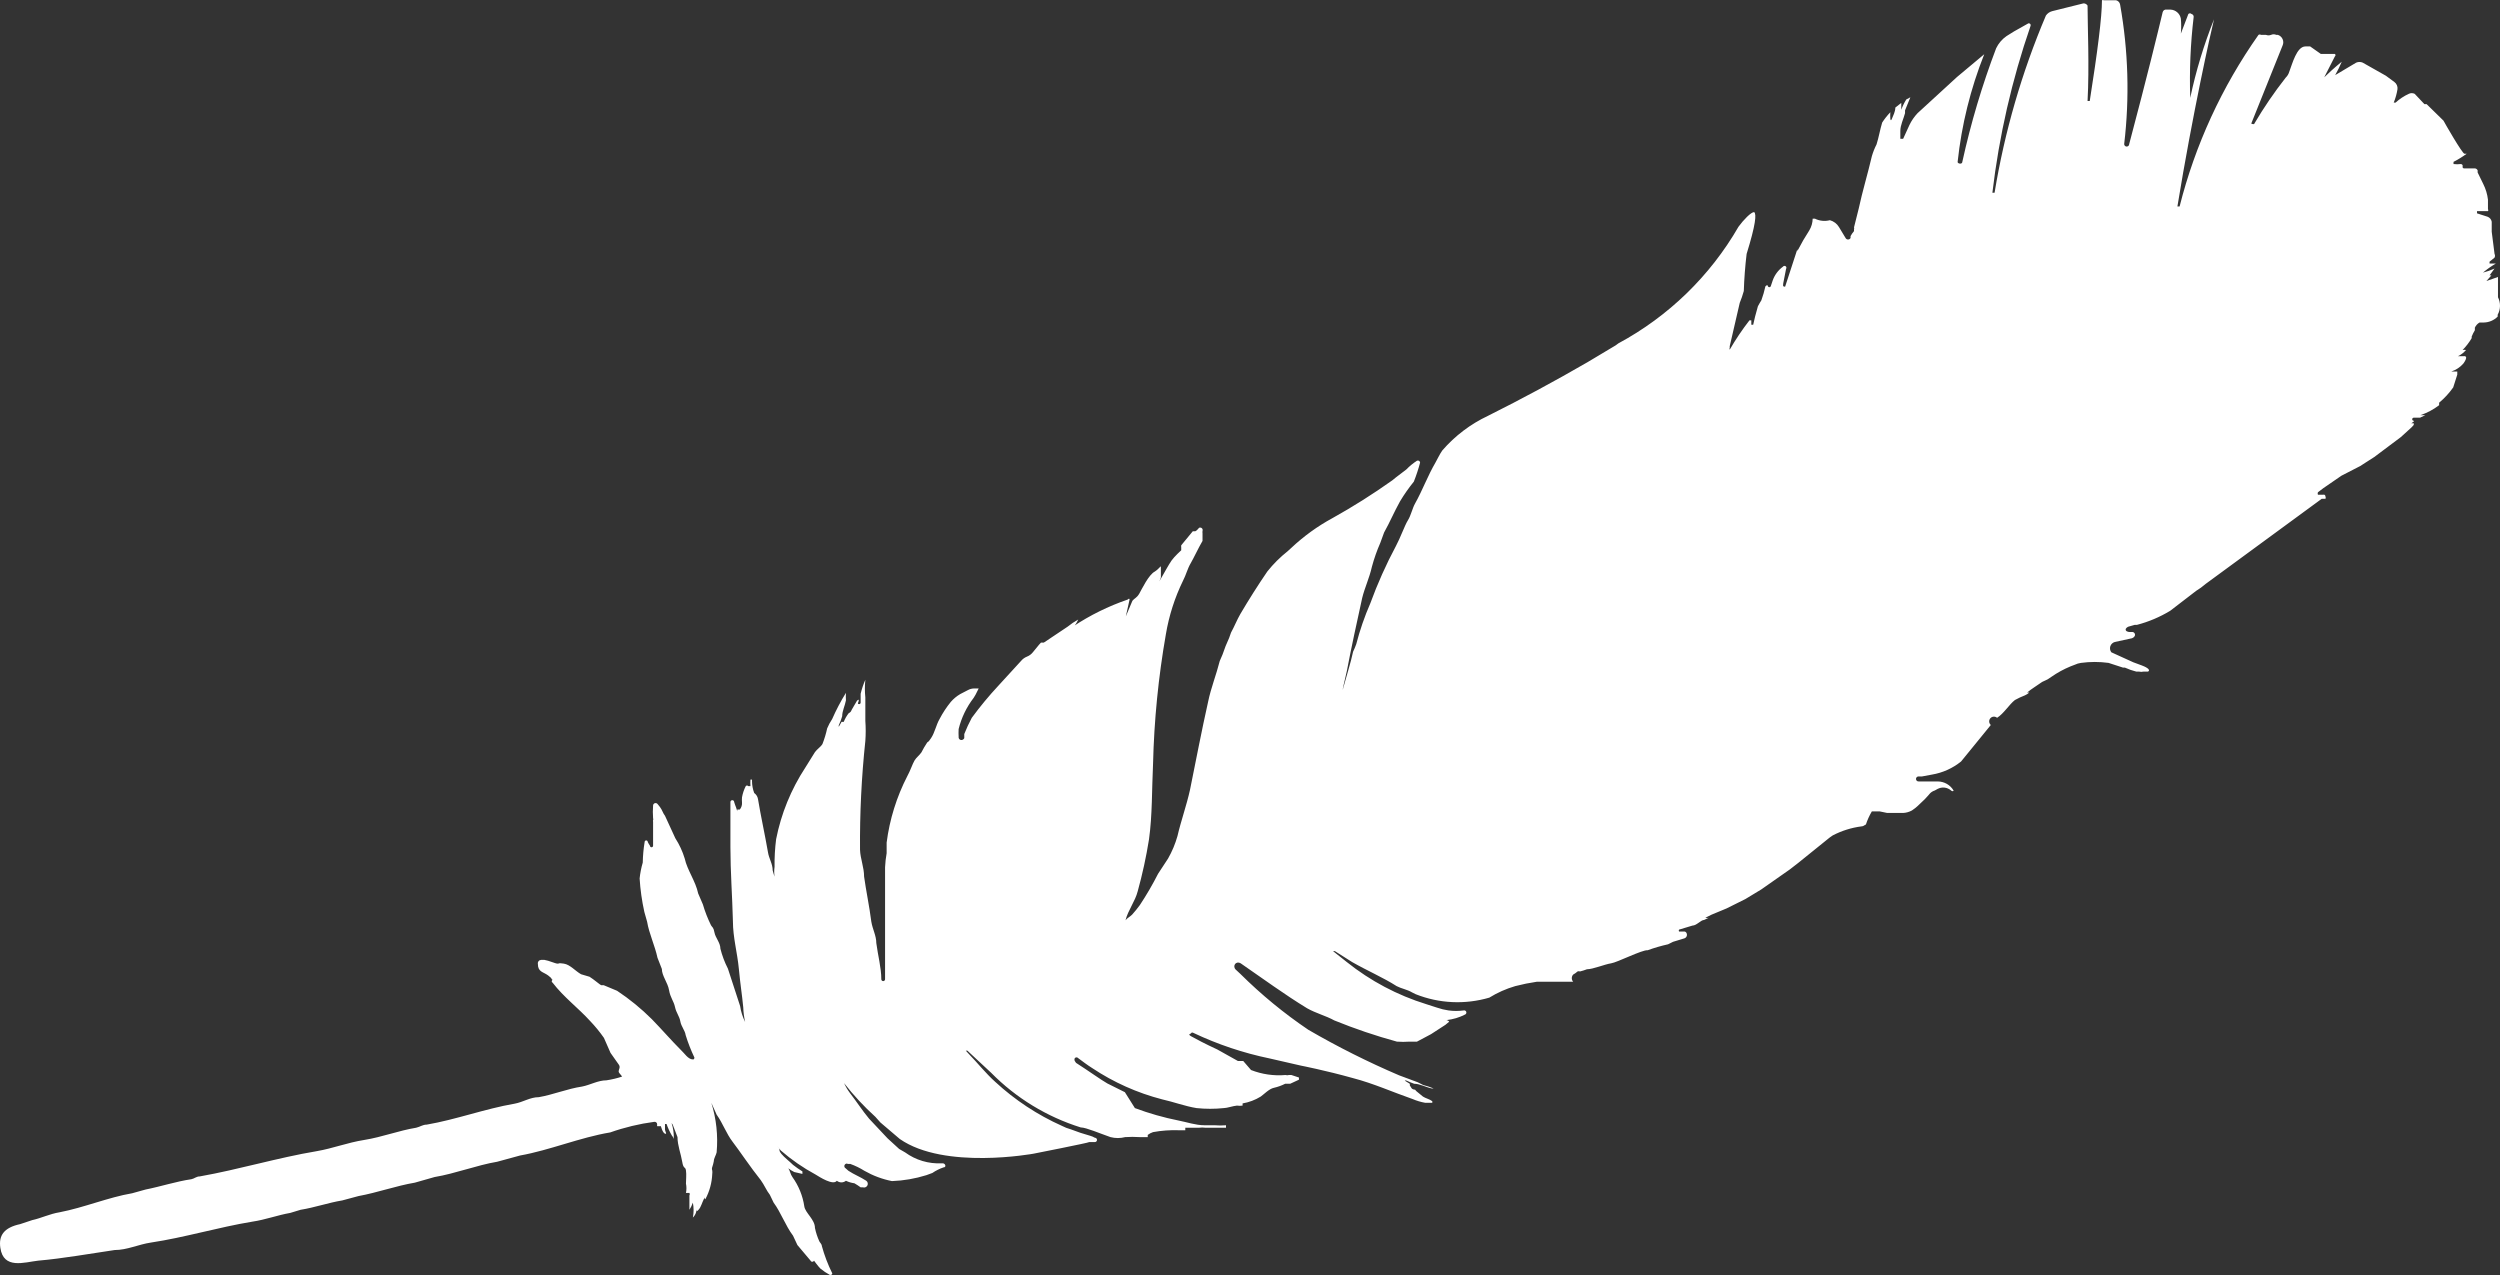 <svg width="400" height="204" viewBox="0 0 400 204" fill="none" xmlns="http://www.w3.org/2000/svg">
<rect x="0" y="0" width="400" height="204" fill="#333333" stroke="none"/>
<path d="M399.677 47.561V44.316L397.824 44.965L398.625 44.067H398.325L399.126 42.968C398.53 43.242 397.91 43.459 397.273 43.617C397.917 43.081 398.604 42.597 399.327 42.17H398.325V41.87L399.126 41.221C399.174 41.129 399.2 41.026 399.2 40.922C399.2 40.818 399.174 40.715 399.126 40.623L398.675 37.078V35.481C398.645 35.303 398.569 35.136 398.455 34.997C398.341 34.857 398.192 34.748 398.024 34.682L396.321 34.133V33.784H398.074C398.107 33.741 398.124 33.688 398.124 33.634C398.124 33.58 398.107 33.528 398.074 33.484V31.937C397.97 31.068 397.716 30.224 397.323 29.441L396.421 27.594V27.245C396.368 27.136 396.281 27.047 396.172 26.993C396.063 26.939 395.94 26.922 395.82 26.945H394.267C394.267 26.945 393.967 26.945 394.017 26.646C394.034 26.599 394.038 26.549 394.031 26.5C394.023 26.451 394.004 26.405 393.974 26.366C393.944 26.326 393.905 26.295 393.86 26.274C393.815 26.253 393.766 26.244 393.716 26.246C393.334 26.297 392.947 26.297 392.564 26.246V25.897C393.299 25.521 394.003 25.087 394.668 24.599H394.317C393.967 24.599 391.112 19.608 390.961 19.308L388.257 16.662H387.906L386.353 15.015C386.206 14.941 386.043 14.902 385.877 14.902C385.712 14.902 385.549 14.941 385.401 15.015C384.631 15.368 383.921 15.84 383.298 16.413H382.997C383.281 15.723 383.483 15.003 383.598 14.266C383.624 14.048 383.591 13.827 383.503 13.625C383.415 13.424 383.275 13.249 383.097 13.118L381.745 12.12L378.038 10.024C377.872 9.951 377.693 9.913 377.512 9.913C377.331 9.913 377.152 9.951 376.986 10.024L373.63 12.02C374.021 11.325 374.372 10.608 374.682 9.874C373.63 10.722 372.478 11.771 371.877 12.37L373.58 9.025C373.611 9.002 373.636 8.972 373.654 8.937C373.671 8.902 373.68 8.864 373.68 8.825C373.68 8.787 373.671 8.749 373.654 8.714C373.636 8.679 373.611 8.649 373.58 8.626H371.326L369.623 7.428H368.871C367.469 7.428 366.768 10.223 366.267 11.521C366.163 11.862 365.973 12.172 365.716 12.419C363.885 14.752 362.212 17.204 360.707 19.757C360.707 20.007 360.106 19.757 360.206 19.757L365.215 7.278C365.287 7.119 365.324 6.946 365.325 6.771C365.326 6.596 365.289 6.423 365.218 6.263C365.148 6.103 365.044 5.959 364.914 5.842C364.784 5.724 364.63 5.635 364.464 5.581H364.213C364.08 5.519 363.935 5.486 363.787 5.486C363.64 5.486 363.495 5.519 363.362 5.581C363.104 5.681 362.818 5.681 362.56 5.581H361.759C361.7 5.54 361.63 5.518 361.558 5.518C361.487 5.518 361.417 5.54 361.358 5.581C355.501 13.886 351.223 23.192 348.735 33.035H348.385C350.839 18.06 353.694 5.331 354.245 3.085C352.618 7.162 351.344 11.37 350.438 15.664C350.293 11.33 350.477 6.992 350.989 2.686C350.992 2.582 350.958 2.481 350.894 2.399C350.83 2.317 350.74 2.259 350.639 2.236C350.606 2.203 350.567 2.177 350.524 2.159C350.481 2.141 350.435 2.132 350.388 2.132C350.341 2.132 350.295 2.141 350.252 2.159C350.209 2.177 350.17 2.203 350.138 2.236L348.936 5.381C349.009 4.584 349.009 3.782 348.936 2.985C348.867 2.592 348.666 2.234 348.365 1.971C348.065 1.707 347.682 1.555 347.283 1.538H346.681C346.542 1.507 346.396 1.532 346.275 1.606C346.154 1.681 346.066 1.799 346.03 1.937C345.229 5.281 343.626 11.92 340.671 23.052C340.671 23.158 340.628 23.259 340.553 23.334C340.478 23.409 340.376 23.451 340.27 23.451C340.164 23.451 340.062 23.409 339.987 23.334C339.911 23.259 339.869 23.158 339.869 23.052C340.749 15.623 340.53 8.105 339.218 0.739C339.192 0.571 339.116 0.414 339 0.29C338.884 0.165 338.733 0.078 338.567 0.04H336.613C336.568 0.014 336.516 0 336.463 0C336.41 0 336.358 0.014 336.313 0.04C336.313 2.686 335.611 8.226 334.359 16.163H334.009C334.309 10.672 334.009 4.033 334.009 0.889C333.939 0.779 333.843 0.69 333.729 0.629C333.615 0.567 333.487 0.537 333.357 0.539L328.348 1.787C327.941 1.893 327.585 2.141 327.346 2.486C323.488 11.578 320.73 21.096 319.132 30.839H318.781C319.855 21.745 321.904 12.792 324.892 4.133C324.912 4.082 324.917 4.027 324.908 3.973C324.898 3.919 324.874 3.869 324.838 3.828C324.802 3.787 324.755 3.756 324.703 3.74C324.651 3.723 324.595 3.721 324.541 3.734L322.237 5.032L321.035 5.781C320.324 6.276 319.755 6.947 319.382 7.727C317.135 13.644 315.327 19.717 313.972 25.897C313.972 26.346 313.171 26.197 313.221 25.897C313.851 19.991 315.284 14.198 317.479 8.676L313.121 12.32L306.809 18.11C306.28 18.672 305.841 19.311 305.507 20.007L304.505 22.203H304.054V20.955C304.054 20.007 304.555 19.058 304.806 18.11V17.661L305.657 15.564L305.006 15.914C304.68 16.432 304.411 16.984 304.205 17.561V16.463L303.253 17.212C303.253 17.86 302.902 18.509 302.702 19.009C302.502 19.508 302.452 19.009 302.452 19.009C302.429 18.659 302.429 18.309 302.452 17.96C301.966 18.467 301.53 19.019 301.149 19.608C300.799 20.756 300.598 22.003 300.248 23.102C299.937 23.709 299.685 24.344 299.496 24.998C298.845 27.794 297.994 30.589 297.392 33.385L296.641 36.38C296.663 36.426 296.675 36.477 296.675 36.529C296.675 36.581 296.663 36.632 296.641 36.679V36.978C296.429 37.224 296.245 37.492 296.09 37.777V38.077C296.052 38.15 295.995 38.212 295.924 38.255C295.853 38.297 295.772 38.32 295.689 38.32C295.607 38.32 295.525 38.297 295.455 38.255C295.384 38.212 295.327 38.15 295.289 38.077L294.237 36.33C293.912 35.791 293.392 35.398 292.784 35.231C291.979 35.444 291.124 35.355 290.38 34.982H290.029C290.017 35.651 289.827 36.306 289.478 36.879L288.526 38.426L287.575 40.173V40.722V39.874L285.621 45.864C285.371 45.864 285.22 45.864 285.321 45.315L285.771 43.019C285.818 42.952 285.836 42.87 285.822 42.791C285.808 42.711 285.763 42.641 285.696 42.594C285.63 42.548 285.548 42.53 285.468 42.544C285.388 42.558 285.317 42.603 285.271 42.669C284.502 43.231 283.925 44.016 283.618 44.915L283.317 45.814C283.297 45.856 283.264 45.892 283.225 45.916C283.185 45.941 283.139 45.955 283.092 45.955C283.045 45.955 282.998 45.941 282.959 45.916C282.919 45.892 282.887 45.856 282.866 45.814C282.866 45.814 282.866 45.414 282.465 45.814C282.298 46.576 282.081 47.326 281.814 48.06C281.814 48.06 281.313 48.859 281.263 49.008L280.812 50.656L280.512 51.954H280.211V51.255H279.911C278.754 52.746 277.7 54.314 276.755 55.947C276.729 55.901 276.715 55.85 276.715 55.797C276.715 55.745 276.729 55.693 276.755 55.647V55.398L278.358 48.459C278.614 47.841 278.831 47.207 279.009 46.562C279.072 44.577 279.223 42.595 279.46 40.623C280.913 35.93 281.063 34.233 280.662 33.934C280.161 33.934 278.959 35.181 278.158 36.28C273.612 44.163 266.951 50.628 258.923 54.949L258.522 55.248L254.014 57.944C248.794 60.968 243.482 63.831 238.085 66.529C235.285 67.845 232.793 69.733 230.772 72.07C230.422 72.519 229.72 73.967 229.67 74.017C228.418 76.163 227.616 78.409 226.414 80.556C225.963 81.355 225.763 82.453 225.262 83.251C224.761 84.05 224.06 86.047 223.359 87.344C221.775 90.306 220.403 93.376 219.251 96.529C218.329 98.647 217.575 100.833 216.997 103.068C216.852 103.476 216.685 103.876 216.496 104.266C216.096 106.113 215.495 107.96 214.994 109.807C214.493 111.654 215.294 108.21 215.495 107.361C216.246 103.418 217.097 99.574 217.949 95.681C218.35 94.033 219.101 92.486 219.502 90.689C219.855 89.376 220.307 88.091 220.854 86.845L221.455 85.198C222.357 83.601 223.058 81.904 224.01 80.206C224.67 79.108 225.406 78.057 226.214 77.062C226.609 76.068 226.944 75.051 227.216 74.017C227.213 73.959 227.196 73.903 227.167 73.854C227.137 73.804 227.095 73.763 227.046 73.733C226.996 73.704 226.94 73.687 226.882 73.684C226.825 73.681 226.767 73.692 226.715 73.717C226.094 74.115 225.523 74.584 225.012 75.115L223.309 76.413L222.758 76.862C219.682 79.049 216.488 81.065 213.19 82.902C210.808 84.195 208.603 85.789 206.629 87.644L206.027 88.193C204.821 89.146 203.728 90.235 202.772 91.438C201.269 93.634 199.816 95.93 198.464 98.226C197.913 99.175 197.512 100.223 196.961 101.221L196.661 102.07C196.258 102.931 195.907 103.814 195.609 104.716L195.158 105.764C194.607 107.96 193.755 110.057 193.304 112.253C192.253 116.945 191.351 121.687 190.399 126.379C189.848 128.875 188.947 131.371 188.396 133.767C188.042 135.021 187.538 136.228 186.893 137.361L185.29 139.807C184.418 141.525 183.448 143.191 182.385 144.799C181.995 145.336 181.577 145.853 181.132 146.346C180.782 146.696 180.331 146.895 180.081 147.245C180.481 145.647 181.633 144.2 182.034 142.602C182.789 139.876 183.391 137.109 183.837 134.316C184.388 130.373 184.288 126.28 184.489 122.186C184.656 115.24 185.343 108.316 186.542 101.471C187.041 98.492 187.969 95.6 189.297 92.885C189.748 92.037 189.999 90.988 190.499 90.14C191 89.291 191.702 87.744 192.403 86.546V85.348C192.385 85.215 192.385 85.081 192.403 84.948C192.431 84.874 192.436 84.792 192.417 84.715C192.398 84.637 192.357 84.567 192.297 84.513C192.238 84.459 192.164 84.424 192.084 84.413C192.005 84.402 191.924 84.414 191.852 84.449C191.852 84.449 191.451 84.948 191.251 84.998H190.85L188.997 87.245C188.98 87.361 188.98 87.478 188.997 87.594V88.043C188.997 88.043 187.895 89.042 187.444 89.691C186.993 90.34 186.292 91.637 185.741 92.586C185.19 93.534 185.741 92.586 185.741 92.336V90.889C185.741 90.489 185.741 90.589 185.44 90.889C185.247 91.098 185.028 91.282 184.789 91.438C183.787 91.937 182.685 94.283 182.285 94.982C181.884 95.681 181.483 95.731 181.183 96.13L180.131 98.626L180.732 95.93C180.732 95.93 180.732 95.631 180.431 95.93C177.354 96.984 174.424 98.426 171.715 100.223C171.415 100.223 171.715 100.223 171.715 100.223C172.016 100.223 172.417 99.325 172.517 99.125C171.915 99.455 171.345 99.84 170.814 100.273L167.007 102.819H166.556C166.105 103.268 165.705 103.867 165.254 104.366C165.005 104.679 164.676 104.921 164.302 105.065C163.953 105.205 163.643 105.427 163.4 105.714L159.744 109.707C158.225 111.337 156.804 113.054 155.486 114.849C155.035 115.69 154.634 116.556 154.284 117.444V118.093C154.251 118.165 154.202 118.23 154.142 118.281C154.081 118.333 154.01 118.371 153.933 118.393C153.862 118.41 153.788 118.409 153.716 118.391C153.645 118.373 153.58 118.337 153.526 118.288C153.471 118.239 153.43 118.177 153.405 118.109C153.38 118.04 153.372 117.966 153.382 117.894C153.358 117.478 153.358 117.061 153.382 116.646C153.829 114.834 154.647 113.134 155.787 111.654L156.087 111.155L156.588 110.156H155.787C155.471 110.169 155.162 110.255 154.885 110.406L153.633 111.055C153.067 111.387 152.56 111.809 152.13 112.303C151.437 113.155 150.833 114.075 150.327 115.048C149.776 115.997 149.576 117.195 148.974 118.093C148.373 118.992 148.524 118.543 148.323 118.842C147.993 119.34 147.692 119.857 147.422 120.389C147.071 120.889 146.62 121.188 146.32 121.687C146.019 122.186 145.618 123.384 145.168 124.183C143.456 127.51 142.338 131.107 141.862 134.815V136.513C141.729 137.255 141.645 138.005 141.611 138.759V156.679C141.611 156.758 141.579 156.835 141.523 156.891C141.467 156.947 141.39 156.978 141.311 156.978C141.231 156.978 141.154 156.947 141.098 156.891C141.042 156.835 141.01 156.758 141.01 156.679C141.01 154.832 140.459 152.835 140.209 150.889C140.209 149.691 139.608 148.692 139.407 147.444C139.107 145.048 138.556 142.453 138.255 140.256C138.255 138.759 137.654 137.411 137.604 135.963C137.557 130.145 137.841 124.329 138.455 118.543C138.531 117.479 138.531 116.411 138.455 115.348V111.604C138.356 110.658 138.356 109.705 138.455 108.759C138.137 109.483 137.886 110.235 137.704 111.005V112.403C137.704 112.403 137.704 112.702 137.404 112.652C137.103 112.602 137.404 112.353 137.404 112.053C137.404 111.754 137.404 112.053 137.153 112.053L136.251 113.601C136.22 113.713 136.164 113.817 136.085 113.904C136.007 113.99 135.91 114.057 135.801 114.1C135.467 114.525 135.197 114.996 134.999 115.498H134.649L134.198 116.296V116.047C134.425 115.582 134.609 115.097 134.749 114.599C134.749 113.751 135.2 112.902 135.35 112.053C135.323 111.654 135.323 111.254 135.35 110.855C134.517 112.199 133.78 113.601 133.146 115.048C132.83 115.52 132.562 116.022 132.344 116.546C132.161 117.396 131.91 118.231 131.593 119.042C131.292 119.541 130.742 119.84 130.391 120.34L128.838 122.835C126.564 126.313 124.982 130.193 124.18 134.266C123.992 135.74 123.908 137.224 123.929 138.709C123.854 139.222 123.854 139.743 123.929 140.256C123.929 140.256 123.679 139.557 123.629 139.258C123.629 138.21 123.028 137.361 122.877 136.363C122.376 133.468 121.725 130.572 121.274 127.827C121.205 127.445 120.989 127.105 120.673 126.879C120.442 126.273 120.323 125.63 120.323 124.982V124.732H120.072C120.048 125.081 120.048 125.431 120.072 125.78H119.722C119.698 125.749 119.668 125.724 119.633 125.707C119.598 125.69 119.56 125.681 119.521 125.681C119.482 125.681 119.444 125.69 119.409 125.707C119.374 125.724 119.344 125.749 119.321 125.78C119.031 126.346 118.829 126.952 118.72 127.577C118.697 127.843 118.697 128.11 118.72 128.376C118.757 128.79 118.631 129.201 118.369 129.524H117.968C117.94 129.706 117.94 129.891 117.968 130.073C117.968 129.474 117.618 128.925 117.468 128.326C117.468 128.247 117.436 128.171 117.38 128.114C117.323 128.058 117.247 128.027 117.167 128.027C117.087 128.027 117.011 128.058 116.954 128.114C116.898 128.171 116.866 128.247 116.866 128.326V135.564C116.866 139.458 117.167 143.401 117.267 147.394C117.267 149.99 117.968 152.386 118.219 155.032C118.469 157.677 118.72 159.075 118.92 161.171C118.946 161.961 119.047 162.747 119.221 163.518C118.821 162.716 118.55 161.857 118.419 160.972L116.466 154.982C115.944 153.966 115.541 152.894 115.264 151.787C115.264 150.839 114.462 150.04 114.312 149.191C114.162 148.343 113.961 148.393 113.761 148.043C113.232 146.967 112.796 145.849 112.458 144.699L111.707 142.952C111.306 141.005 109.954 139.208 109.553 137.361C109.205 136.215 108.7 135.124 108.051 134.117L106.398 130.523C106.097 130.173 105.947 129.574 105.596 129.125L105.195 128.626C105.142 128.566 105.073 128.523 104.995 128.503C104.917 128.483 104.835 128.487 104.76 128.513C104.684 128.54 104.619 128.589 104.571 128.654C104.524 128.718 104.497 128.795 104.494 128.875C104.441 129.556 104.441 130.241 104.494 130.922C104.516 130.969 104.528 131.02 104.528 131.072C104.528 131.123 104.516 131.175 104.494 131.221C104.467 131.302 104.467 131.39 104.494 131.471V135.315C104.494 135.381 104.468 135.444 104.421 135.491C104.374 135.538 104.31 135.564 104.244 135.564C104.177 135.564 104.114 135.538 104.067 135.491C104.02 135.444 103.993 135.381 103.993 135.315C103.858 135.126 103.741 134.926 103.643 134.716C103.643 134.649 103.616 134.586 103.569 134.539C103.522 134.492 103.459 134.466 103.392 134.466C103.326 134.466 103.262 134.492 103.215 134.539C103.168 134.586 103.142 134.649 103.142 134.716C102.962 135.805 102.862 136.906 102.841 138.01C102.598 138.842 102.43 139.694 102.34 140.556C102.452 142.353 102.703 144.138 103.092 145.897L103.542 147.494C103.843 149.341 104.795 151.338 105.195 153.235L105.897 155.032C105.897 156.13 106.848 157.228 107.049 158.426C107.249 159.624 107.8 160.173 108 161.122C108.201 162.07 108.702 162.569 108.852 163.418C109.002 164.266 109.603 164.865 109.704 165.614C110.083 166.844 110.552 168.045 111.106 169.208C111.106 169.208 111.106 169.557 110.856 169.508C110.104 169.508 109.503 168.509 109.002 168.06C107.449 166.513 105.947 164.765 104.294 163.068C102.596 161.375 100.733 159.853 98.734 158.526L96.58 157.627H96.179C96.079 157.627 94.977 156.679 94.326 156.28L92.973 155.88C92.072 155.381 91.22 154.333 90.218 154.183C89.216 154.033 89.567 154.183 89.216 154.183C88.866 154.183 87.814 153.684 87.113 153.584H86.562C86.484 153.59 86.409 153.612 86.341 153.648C86.273 153.685 86.213 153.736 86.166 153.797C86.118 153.858 86.085 153.929 86.067 154.004C86.048 154.079 86.046 154.157 86.061 154.233C86.061 155.531 86.912 155.481 87.714 156.08C88.515 156.679 88.115 156.629 88.415 156.779C88.373 156.799 88.337 156.831 88.312 156.871C88.287 156.911 88.274 156.956 88.274 157.003C88.274 157.05 88.287 157.096 88.312 157.136C88.337 157.176 88.373 157.208 88.415 157.228C90.218 159.574 92.522 161.271 94.426 163.368C95.229 164.208 95.966 165.109 96.63 166.063L97.682 168.459L98.984 170.306C99.335 170.755 98.984 171.105 98.984 171.404C98.984 171.704 99.335 171.904 99.535 172.253C98.719 172.524 97.881 172.724 97.031 172.852C95.678 172.852 94.426 173.601 93.124 173.85C90.769 174.2 88.515 175.148 86.211 175.547C84.809 175.547 83.707 176.346 82.304 176.596C77.646 177.394 72.937 179.141 68.279 179.94C67.627 179.94 67.227 180.29 66.576 180.439C63.821 180.889 61.116 181.937 58.311 182.386C55.506 182.835 53.302 183.734 50.697 184.183C44.436 185.231 38.174 187.128 31.963 188.226C31.412 188.226 31.112 188.576 30.611 188.676C28.206 189.025 25.602 189.874 23.297 190.323L21.144 190.922C17.337 191.571 13.43 193.218 9.523 193.967C7.97 194.216 6.567 194.915 5.165 195.215L3.211 195.864C0.657 196.413 -0.245 197.661 0.056 199.657C0.556 203.151 3.912 201.953 6.116 201.704C10.124 201.354 14.231 200.606 18.338 200.007C20.342 200.007 22.145 199.108 24.149 198.809C29.509 198.01 34.919 196.363 40.378 195.464C42.432 195.165 44.436 194.416 46.439 194.067L48.092 193.567C50.296 193.218 52.6 192.419 54.754 192.07L57.359 191.371C60.364 190.822 63.42 189.724 66.375 189.225L69.531 188.326C72.837 187.777 76.293 186.429 79.549 185.88L83.206 184.882C87.964 184.033 92.823 181.987 97.632 181.188C99.921 180.38 102.288 179.811 104.694 179.491C104.751 179.484 104.809 179.489 104.863 179.506C104.918 179.523 104.968 179.551 105.011 179.589C105.053 179.626 105.088 179.673 105.111 179.725C105.134 179.777 105.146 179.833 105.145 179.89C105.126 179.989 105.126 180.091 105.145 180.19H105.746C105.746 180.19 105.997 181.238 106.398 181.388C106.798 181.537 106.398 180.988 106.398 180.739V179.84H106.648C106.872 180.482 107.157 181.1 107.5 181.687C107.647 181.84 107.75 182.03 107.8 182.236C107.841 181.373 107.722 180.51 107.449 179.691C107.597 179.844 107.7 180.033 107.75 180.24L108.401 181.937C108.401 183.285 108.952 184.632 109.153 185.88C109.353 187.128 109.653 186.579 109.754 187.278C109.854 187.977 109.754 188.725 109.754 189.374C109.855 189.868 109.855 190.378 109.754 190.872H110.305C110.34 190.933 110.358 191.001 110.358 191.072C110.358 191.142 110.34 191.211 110.305 191.271V193.567C110.537 193.21 110.722 192.824 110.856 192.419C111.015 193.21 111.015 194.025 110.856 194.815C111.214 194.474 111.429 194.01 111.457 193.517C111.457 193.767 111.457 193.917 111.807 193.517C112.158 193.118 112.308 192.469 112.609 191.87C112.909 191.271 112.609 191.87 112.859 191.87C113.528 190.622 113.904 189.24 113.961 187.827C113.986 187.645 113.986 187.46 113.961 187.278C113.891 187.101 113.891 186.905 113.961 186.729C114.068 186.419 114.152 186.102 114.212 185.78C114.212 185.331 114.562 184.832 114.662 184.383C114.904 181.707 114.615 179.01 113.811 176.446L114.662 178.343C115.664 179.74 116.215 181.388 117.217 182.686C118.219 183.983 120.122 186.829 121.725 188.825C122.276 189.574 122.627 190.473 123.178 191.171L123.779 192.419C124.931 193.967 125.682 196.113 126.885 197.71L127.586 199.208L129.69 201.704C129.713 201.757 129.752 201.803 129.8 201.835C129.849 201.867 129.907 201.884 129.965 201.884C130.024 201.884 130.081 201.867 130.13 201.835C130.179 201.803 130.217 201.757 130.241 201.704C130.241 201.704 130.892 202.602 131.242 202.952C131.724 203.352 132.244 203.703 132.795 204C132.795 204 133.246 204 133.146 203.7C132.456 202.309 131.903 200.855 131.493 199.358C131.493 199.058 131.142 198.759 131.092 198.609C130.778 197.922 130.542 197.202 130.391 196.463C130.391 195.115 128.838 194.067 128.688 193.018C128.438 191.325 127.785 189.717 126.784 188.326C126.484 187.927 126.384 187.278 126.133 186.928C126.427 187.163 126.746 187.364 127.085 187.527L128.387 187.827V187.428C127.867 187.107 127.365 186.757 126.885 186.379C126.334 185.83 125.482 185.181 125.031 184.632C124.58 184.083 124.781 184.083 124.681 183.784L124.33 183.334L124.931 184.083C126.637 185.564 128.502 186.853 130.491 187.927C131.142 188.326 133.296 189.724 133.897 188.925C134.103 189.091 134.359 189.182 134.624 189.182C134.888 189.182 135.144 189.091 135.35 188.925C135.777 189.127 136.234 189.261 136.702 189.324C137.047 189.523 137.382 189.74 137.704 189.973H138.055C138.19 190.019 138.338 190.015 138.471 189.962C138.604 189.909 138.713 189.81 138.78 189.684C138.846 189.557 138.865 189.412 138.833 189.273C138.801 189.133 138.721 189.01 138.606 188.925C137.704 188.326 136.652 187.927 135.751 187.328L135.3 186.928C135.237 186.894 135.185 186.843 135.149 186.782C135.112 186.72 135.093 186.65 135.093 186.579C135.093 186.508 135.112 186.438 135.149 186.376C135.185 186.315 135.237 186.264 135.3 186.23C135.351 186.193 135.412 186.173 135.475 186.173C135.538 186.173 135.599 186.193 135.65 186.23H136.051C136.84 186.514 137.596 186.882 138.305 187.328C139.675 188.111 141.164 188.668 142.713 188.975C144.584 188.905 146.437 188.586 148.223 188.027L149.175 187.677C149.731 187.296 150.338 186.993 150.978 186.779C151.479 186.779 151.279 186.03 150.678 186.13C148.58 186.237 146.51 185.62 144.817 184.383L143.865 183.834L142.012 182.136L139.057 178.992C138.005 177.744 137.053 176.246 136.001 174.899C135.629 174.4 135.31 173.865 135.049 173.301C136.56 175.239 138.236 177.042 140.058 178.692L140.86 179.591L143.965 182.236C151.128 187.228 165.404 184.582 165.404 184.582C165.404 184.582 174.27 182.835 174.27 182.735H175.172C175.265 182.735 175.354 182.699 175.42 182.633C175.485 182.568 175.522 182.479 175.522 182.386C175.522 182.293 175.485 182.204 175.42 182.139C175.354 182.073 175.265 182.037 175.172 182.037C174.952 181.907 174.716 181.806 174.47 181.737C173.402 181.441 172.348 181.091 171.315 180.689C170.828 180.558 170.358 180.374 169.912 180.14C165.995 178.388 162.391 176.011 159.243 173.102C157.74 171.754 156.438 170.107 155.035 168.659L154.534 168.11H154.785L158.592 171.654C162.576 175.692 167.496 178.692 172.918 180.389C173.769 180.389 176.073 181.388 177.676 181.937C178.448 182.138 179.259 182.138 180.031 181.937C180.798 181.887 181.567 181.887 182.335 181.937H183.637V181.587C183.893 181.39 184.181 181.238 184.489 181.138C185.843 180.891 187.22 180.791 188.596 180.839H189.648V180.439H191.802C192.167 180.391 192.538 180.391 192.904 180.439H196.16V180.04C195.543 180.094 194.923 180.094 194.306 180.04H192.703C191.301 180.04 189.898 179.541 188.596 179.291C186.208 178.815 183.863 178.148 181.583 177.295L179.98 174.749L177.175 173.351C176.274 172.852 173.97 171.205 172.166 170.057L171.966 169.757C171.931 169.687 171.912 169.611 171.912 169.532C171.912 169.454 171.931 169.378 171.966 169.308C171.999 169.266 172.041 169.233 172.088 169.21C172.136 169.187 172.188 169.175 172.241 169.175C172.294 169.175 172.347 169.187 172.395 169.21C172.442 169.233 172.484 169.266 172.517 169.308C173.268 169.857 173.97 170.406 174.771 170.905C178.189 173.179 181.964 174.866 185.941 175.897C187.744 176.296 189.598 176.995 191.451 177.295C192.9 177.445 194.36 177.445 195.809 177.295C196.31 177.295 197.312 176.945 197.913 176.895C198.212 176.94 198.516 176.94 198.814 176.895V176.546C199.845 176.372 200.832 175.999 201.72 175.448C202.221 175.098 203.072 174.2 203.823 174.05C204.449 173.908 205.055 173.69 205.627 173.401H206.428L207.831 172.752V172.403L206.629 172.003H206.228C206.048 172.055 205.857 172.055 205.677 172.003C203.803 172.163 201.917 171.89 200.167 171.205L198.915 169.757H198.063L194.757 167.91C192.904 167.062 191.301 166.213 190.6 165.814C189.898 165.414 190.6 165.464 190.6 165.265C190.651 165.228 190.712 165.208 190.775 165.208C190.838 165.208 190.899 165.228 190.95 165.265C194.846 167.111 198.949 168.485 203.172 169.358L208.181 170.506C208.181 170.506 212.038 171.255 216.496 172.503C219.752 173.351 222.858 174.749 226.014 175.847C226.657 176.121 227.329 176.322 228.017 176.446H229.169V176.196C228.718 175.847 228.117 175.747 227.667 175.448L226.815 174.749C226.657 174.642 226.521 174.507 226.414 174.349C226.414 174.349 225.963 174.349 225.813 174.05L225.563 173.651C225.586 173.569 225.586 173.483 225.563 173.401L224.761 172.902C224.807 172.876 224.859 172.862 224.912 172.862C224.964 172.862 225.016 172.876 225.062 172.902C225.453 173.089 225.855 173.256 226.264 173.401C227.166 173.401 228.117 173.95 229.069 174.15H229.37C228.832 173.929 228.28 173.746 227.717 173.601L226.815 173.151L223.86 172.053C218.873 169.922 214.022 167.488 209.333 164.765C205.437 162.133 201.798 159.141 198.464 155.83L197.712 155.131C197.161 154.582 197.712 153.684 198.514 154.133C202.07 156.579 205.527 159.125 209.133 161.321C210.536 162.12 212.139 162.519 213.491 163.268C216.759 164.599 220.104 165.732 223.509 166.662C224.176 166.711 224.846 166.711 225.513 166.662H226.715L228.969 165.464L231.273 163.967L231.874 163.468C231.82 163.398 231.752 163.339 231.675 163.296C231.597 163.254 231.512 163.227 231.423 163.218C232.472 163.104 233.491 162.8 234.429 162.319C234.506 162.28 234.566 162.214 234.598 162.133C234.629 162.053 234.629 161.963 234.598 161.882C234.567 161.801 234.506 161.735 234.429 161.696C234.351 161.657 234.262 161.648 234.178 161.671C233.381 161.779 232.572 161.779 231.774 161.671C231.144 161.578 230.523 161.428 229.921 161.221L228.218 160.672C223.589 159.242 219.273 156.956 215.495 153.933L213.291 152.186H213.591L216.346 153.933C218.7 155.281 221.355 156.429 223.459 157.777C224.21 158.176 225.162 158.326 225.913 158.775L226.514 159.075C230.266 160.566 234.411 160.76 238.286 159.624C239.581 158.824 240.98 158.202 242.443 157.777C243.582 157.482 244.736 157.249 245.899 157.078H251.71C251.566 156.922 251.486 156.717 251.486 156.504C251.486 156.292 251.566 156.087 251.71 155.93C251.963 155.793 252.199 155.625 252.411 155.431C252.54 155.381 252.683 155.381 252.812 155.431C253.186 155.336 253.554 155.22 253.914 155.082C254.866 155.082 256.769 154.283 257.771 154.133C258.773 153.983 262.78 151.937 263.631 152.037C264.695 151.65 265.782 151.333 266.887 151.088L267.689 150.689L269.492 150.14C269.576 150.113 269.653 150.069 269.717 150.01C269.782 149.95 269.833 149.878 269.866 149.797C269.899 149.716 269.915 149.629 269.911 149.542C269.907 149.454 269.883 149.369 269.843 149.291C269.814 149.221 269.766 149.16 269.704 149.115C269.642 149.071 269.568 149.046 269.492 149.042H268.641C268.614 148.996 268.6 148.944 268.6 148.892C268.6 148.839 268.614 148.788 268.641 148.742L270.794 148.093C271.446 148.093 272.147 147.195 272.648 147.195L273.399 146.845C273.219 146.897 273.028 146.897 272.848 146.845L273.85 146.346L276.254 145.348L279.26 143.85L281.814 142.303L286.373 139.108L287.725 138.06L292.734 134.017L293.235 133.667C294.673 132.917 296.233 132.427 297.843 132.22C298.194 132.22 298.344 131.97 298.545 131.92C298.784 131.189 299.103 130.486 299.496 129.824H300.749L301.951 130.073H304.505C304.997 130.048 305.477 129.911 305.908 129.674L306.459 129.275L306.809 128.975L307.962 127.877L308.513 127.278L308.813 126.929C309.025 126.723 309.282 126.569 309.564 126.479L310.015 126.23C310.357 126.048 310.746 125.974 311.131 126.019C311.516 126.064 311.878 126.224 312.169 126.479C312.47 126.729 312.62 126.479 312.57 126.479C312.312 126.044 311.946 125.682 311.508 125.429C311.069 125.175 310.572 125.039 310.065 125.032H307.01C306.953 125.039 306.896 125.034 306.841 125.017C306.786 125 306.736 124.972 306.693 124.934C306.651 124.896 306.617 124.85 306.594 124.798C306.57 124.746 306.559 124.689 306.559 124.632C306.558 124.535 306.594 124.44 306.658 124.366C306.723 124.293 306.812 124.245 306.91 124.233H307.511L309.114 123.934C310.822 123.648 312.427 122.925 313.772 121.837L316.377 118.642L318.531 115.997C318.378 115.864 318.284 115.677 318.27 115.476C318.256 115.274 318.323 115.076 318.455 114.924C318.588 114.771 318.776 114.678 318.978 114.664C319.18 114.65 319.38 114.716 319.532 114.849C320.584 114.2 321.486 112.702 322.388 112.003C322.903 111.716 323.439 111.466 323.99 111.255C324.245 111.141 324.482 110.989 324.692 110.805H324.341C325.042 110.206 325.994 109.657 326.745 109.108L327.597 108.709L328.198 108.31C329.167 107.631 330.209 107.062 331.304 106.612L331.955 106.363C332.271 106.211 332.609 106.11 332.957 106.063C334.419 105.864 335.902 105.864 337.365 106.063L339.669 106.812H339.969C340.565 107.086 341.186 107.303 341.823 107.461H342.273C342.488 107.51 342.71 107.51 342.925 107.461H343.676C344.277 107.112 343.075 106.612 342.674 106.463L341.322 105.963L337.815 104.366C337.711 104.23 337.641 104.071 337.613 103.902C337.584 103.733 337.598 103.559 337.652 103.397C337.707 103.234 337.8 103.087 337.925 102.969C338.049 102.851 338.201 102.765 338.366 102.719L341.121 102.12C341.284 102.065 341.424 101.96 341.522 101.82C341.573 101.747 341.601 101.661 341.603 101.572C341.605 101.483 341.58 101.395 341.531 101.321C341.483 101.246 341.414 101.187 341.332 101.151C341.25 101.116 341.159 101.106 341.071 101.122H340.771C340.771 101.122 340.22 101.122 340.12 100.822C340.019 100.523 340.42 100.323 340.52 100.273L341.572 99.974H341.923C343.792 99.484 345.581 98.727 347.232 97.727L351.39 94.532L352.141 94.033L352.893 93.434L371.476 79.807H372.077C372.104 79.753 372.118 79.693 372.118 79.632C372.118 79.572 372.104 79.512 372.077 79.458C372.077 79.458 372.077 79.058 371.677 79.158H370.875C370.844 79.096 370.828 79.028 370.828 78.959C370.828 78.889 370.844 78.821 370.875 78.759L371.727 78.11L374.632 76.113L377.637 74.566L378.489 74.017L379.891 73.118L384.149 69.924L385.902 68.326L386.203 67.977V67.727H385.802C385.802 67.727 386.453 67.328 386.203 67.328C386.136 67.328 386.073 67.302 386.026 67.255C385.979 67.208 385.952 67.144 385.952 67.078C385.952 67.012 385.979 66.949 386.026 66.902C386.073 66.855 386.136 66.829 386.203 66.829H387.205L388.056 66.429H387.255C388.338 66.066 389.354 65.526 390.26 64.832V64.433C391.115 63.718 391.872 62.896 392.514 61.987L393.165 59.94V59.441H391.763H392.214C392.948 59.201 393.605 58.77 394.117 58.193C394.117 58.193 395.169 56.845 394.117 56.995H393.266C393.766 56.758 394.21 56.418 394.568 55.997C394.386 55.963 394.199 55.963 394.017 55.997C394.579 55.427 395.067 54.79 395.47 54.1V53.85C395.606 53.503 395.774 53.169 395.97 52.852C395.988 52.719 395.988 52.585 395.97 52.453C396.12 52.095 396.384 51.796 396.722 51.604H397.373C398.221 51.597 399.031 51.256 399.627 50.656V50.356C399.863 49.929 399.991 49.452 399.999 48.965C400.008 48.478 399.898 47.996 399.677 47.561Z" fill="white"/>
</svg>
